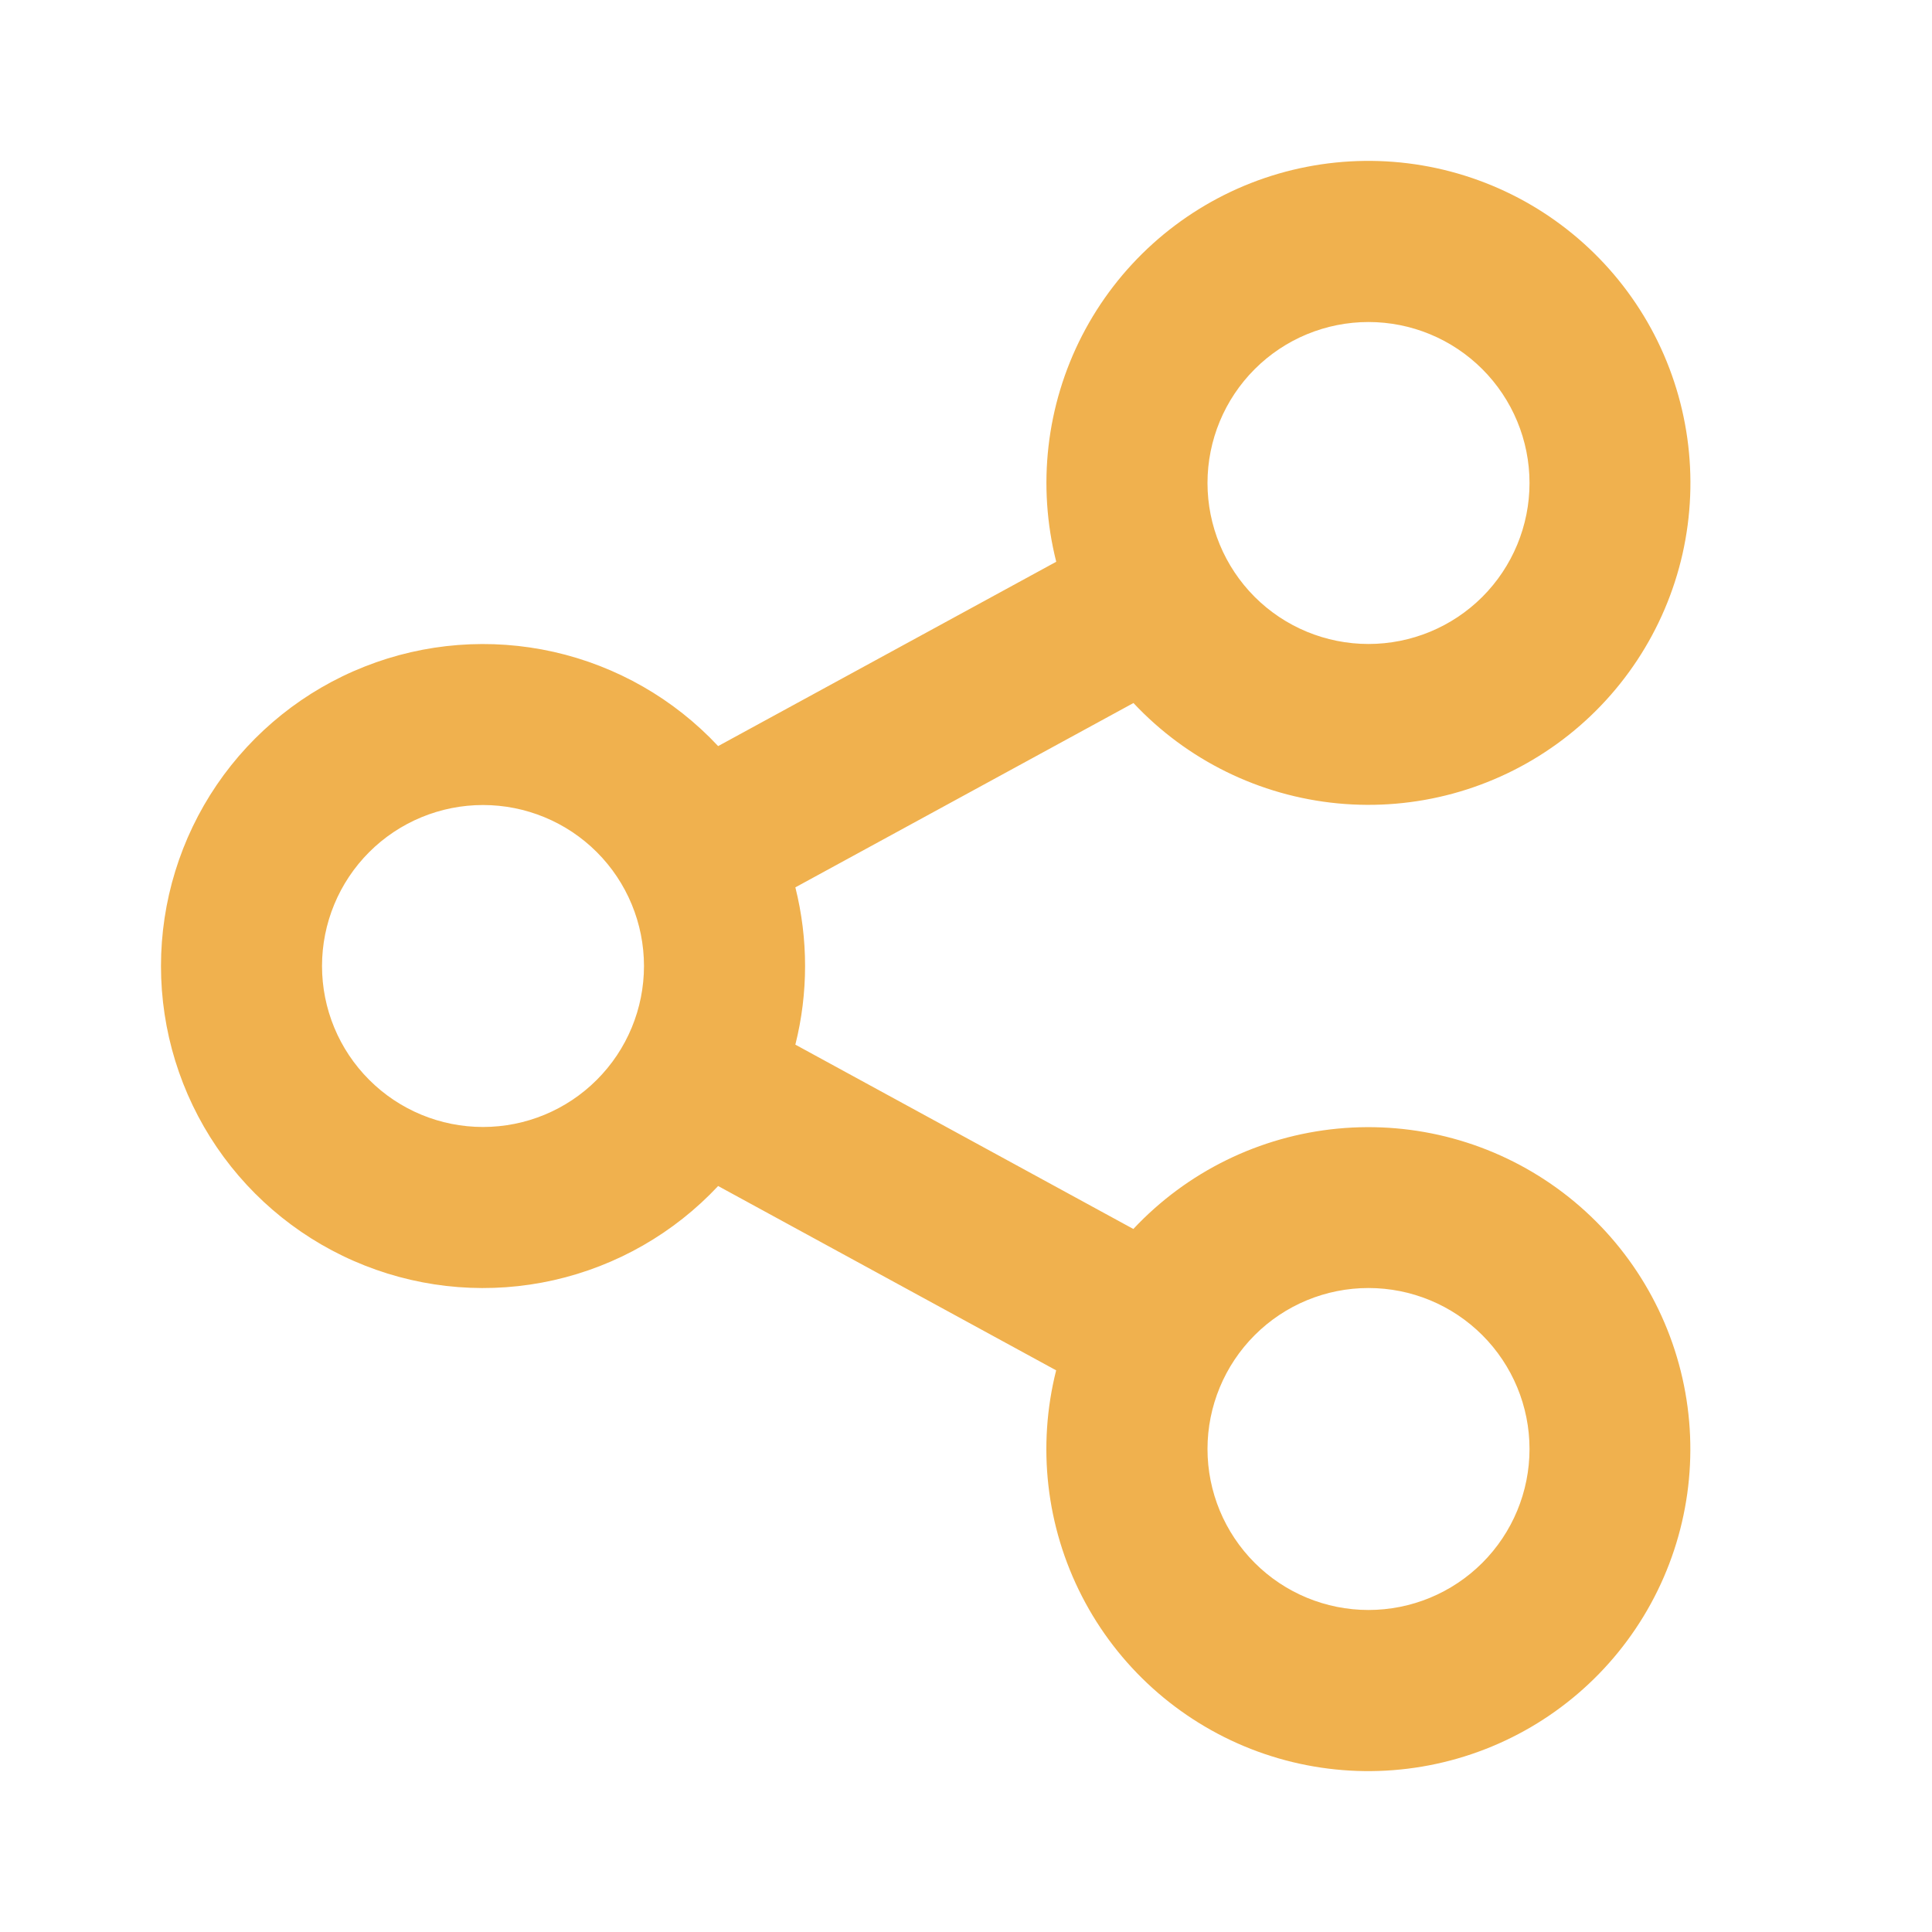 <svg width="34" height="34" viewBox="0 0 34 34" fill="none" xmlns="http://www.w3.org/2000/svg">
<path d="M18.587 24.116L12.638 20.872C11.861 21.702 10.853 22.279 9.744 22.529C8.635 22.779 7.476 22.689 6.419 22.271C5.361 21.854 4.454 21.128 3.814 20.188C3.175 19.248 2.833 18.138 2.833 17.001C2.833 15.864 3.175 14.753 3.814 13.813C4.454 12.873 5.361 12.147 6.419 11.73C7.476 11.312 8.635 11.223 9.744 11.472C10.853 11.722 11.861 12.299 12.638 13.13L18.588 9.886C18.25 8.548 18.412 7.134 19.042 5.907C19.673 4.68 20.729 3.726 22.013 3.222C23.297 2.719 24.721 2.701 26.017 3.172C27.313 3.642 28.393 4.57 29.055 5.78C29.716 6.991 29.913 8.401 29.61 9.746C29.306 11.091 28.522 12.28 27.404 13.088C26.287 13.897 24.913 14.27 23.54 14.138C22.167 14.006 20.89 13.378 19.947 12.372L13.997 15.616C14.225 16.524 14.225 17.476 13.997 18.384L19.945 21.628C20.888 20.622 22.166 19.994 23.539 19.862C24.912 19.73 26.285 20.103 27.403 20.912C28.52 21.72 29.304 22.909 29.608 24.254C29.912 25.599 29.715 27.009 29.053 28.22C28.392 29.43 27.312 30.358 26.016 30.828C24.719 31.299 23.296 31.281 22.012 30.778C20.728 30.274 19.671 29.32 19.041 28.093C18.41 26.866 18.249 25.452 18.587 24.114V24.116ZM8.5 19.833C9.251 19.833 9.972 19.535 10.503 19.003C11.035 18.472 11.333 17.751 11.333 17C11.333 16.249 11.035 15.528 10.503 14.996C9.972 14.465 9.251 14.167 8.5 14.167C7.749 14.167 7.028 14.465 6.497 14.996C5.965 15.528 5.667 16.249 5.667 17C5.667 17.751 5.965 18.472 6.497 19.003C7.028 19.535 7.749 19.833 8.5 19.833ZM24.083 11.333C24.835 11.333 25.555 11.035 26.087 10.504C26.618 9.972 26.917 9.251 26.917 8.5C26.917 7.749 26.618 7.028 26.087 6.497C25.555 5.965 24.835 5.667 24.083 5.667C23.332 5.667 22.611 5.965 22.08 6.497C21.549 7.028 21.25 7.749 21.25 8.5C21.25 9.251 21.549 9.972 22.08 10.504C22.611 11.035 23.332 11.333 24.083 11.333ZM24.083 28.333C24.835 28.333 25.555 28.035 26.087 27.503C26.618 26.972 26.917 26.251 26.917 25.5C26.917 24.749 26.618 24.028 26.087 23.497C25.555 22.965 24.835 22.667 24.083 22.667C23.332 22.667 22.611 22.965 22.08 23.497C21.549 24.028 21.25 24.749 21.25 25.5C21.25 26.251 21.549 26.972 22.08 27.503C22.611 28.035 23.332 28.333 24.083 28.333Z" fill="#F0B14E"/>
</svg>
